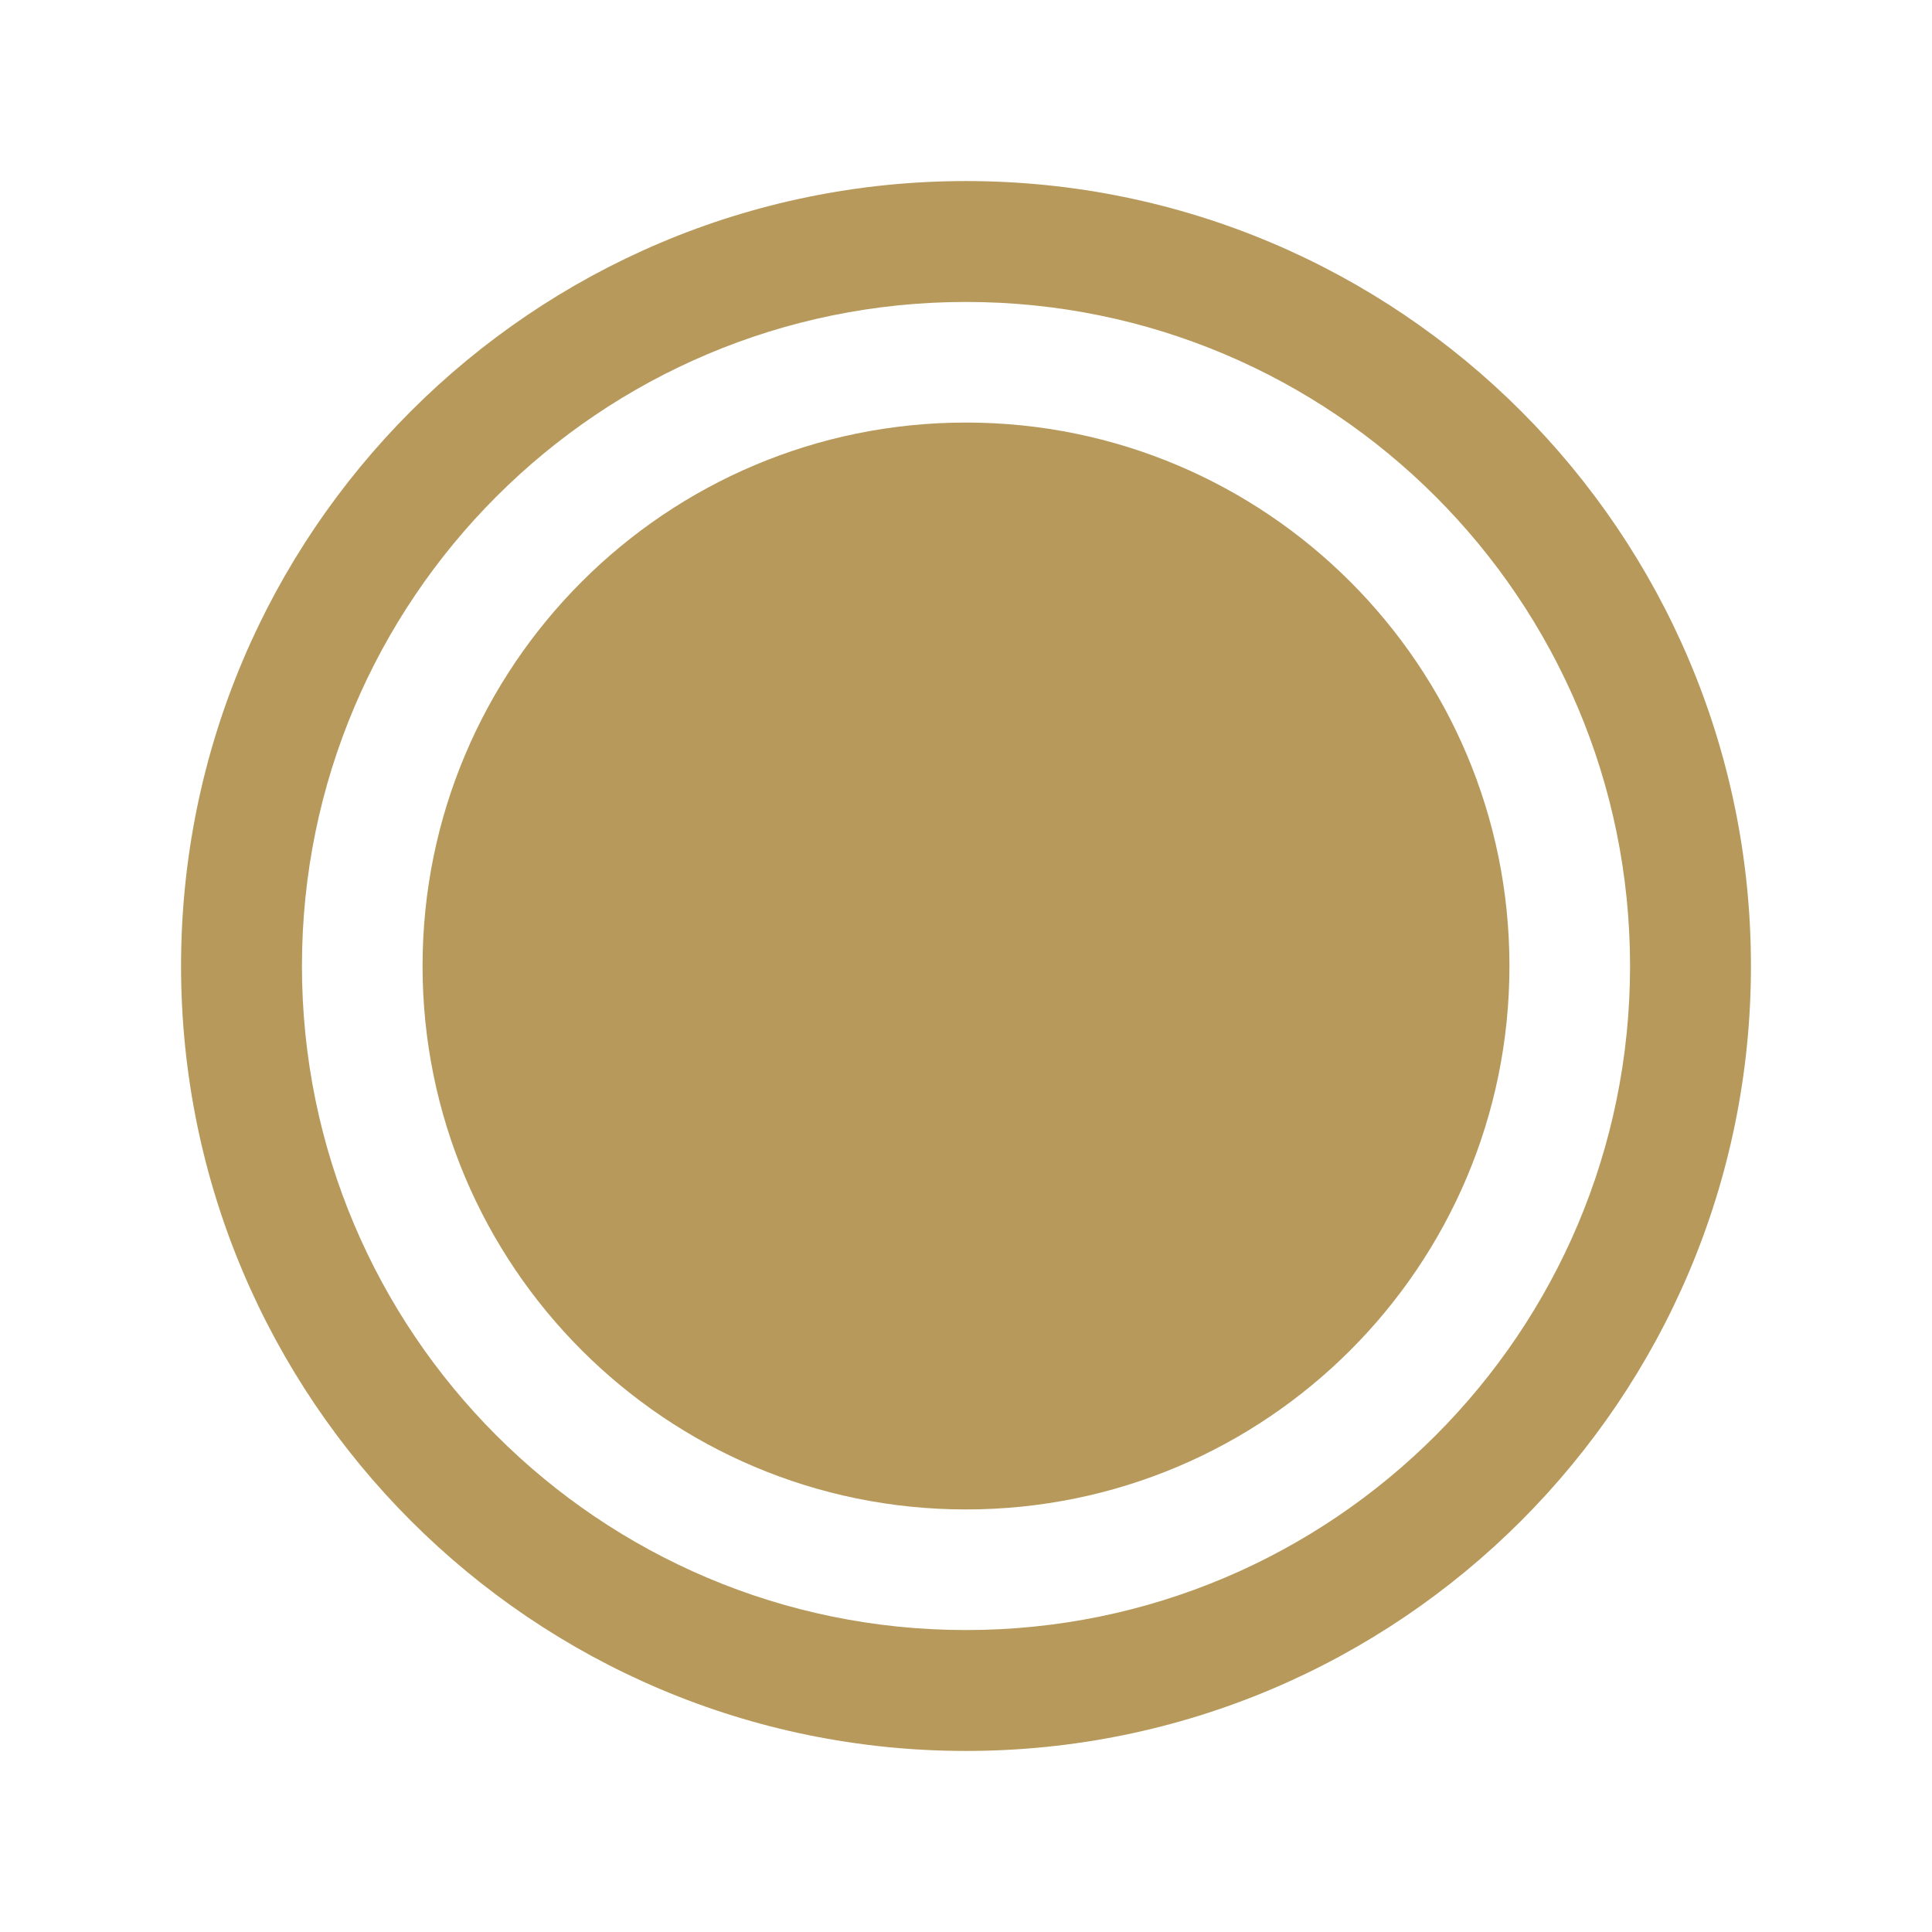 <svg width="14" height="14" viewBox="0 0 14 14" fill="none" xmlns="http://www.w3.org/2000/svg">
<path fill-rule="evenodd" clip-rule="evenodd" d="M1.312 7C1.312 3.86 3.86 1.312 7 1.312C10.14 1.312 12.688 3.86 12.688 7C12.688 10.14 10.14 12.688 7 12.688C3.86 12.688 1.312 10.14 1.312 7ZM7 2.188C4.343 2.188 2.188 4.343 2.188 7C2.188 9.657 4.343 11.812 7 11.812C9.657 11.812 11.812 9.657 11.812 7C11.812 4.343 9.657 2.188 7 2.188Z" fill="#B7995B"/>
<path d="M7 10.938C9.175 10.938 10.938 9.175 10.938 7C10.938 4.825 9.175 3.062 7 3.062C4.825 3.062 3.062 4.825 3.062 7C3.062 9.175 4.825 10.938 7 10.938Z" fill="#B7995B"/>
</svg>
